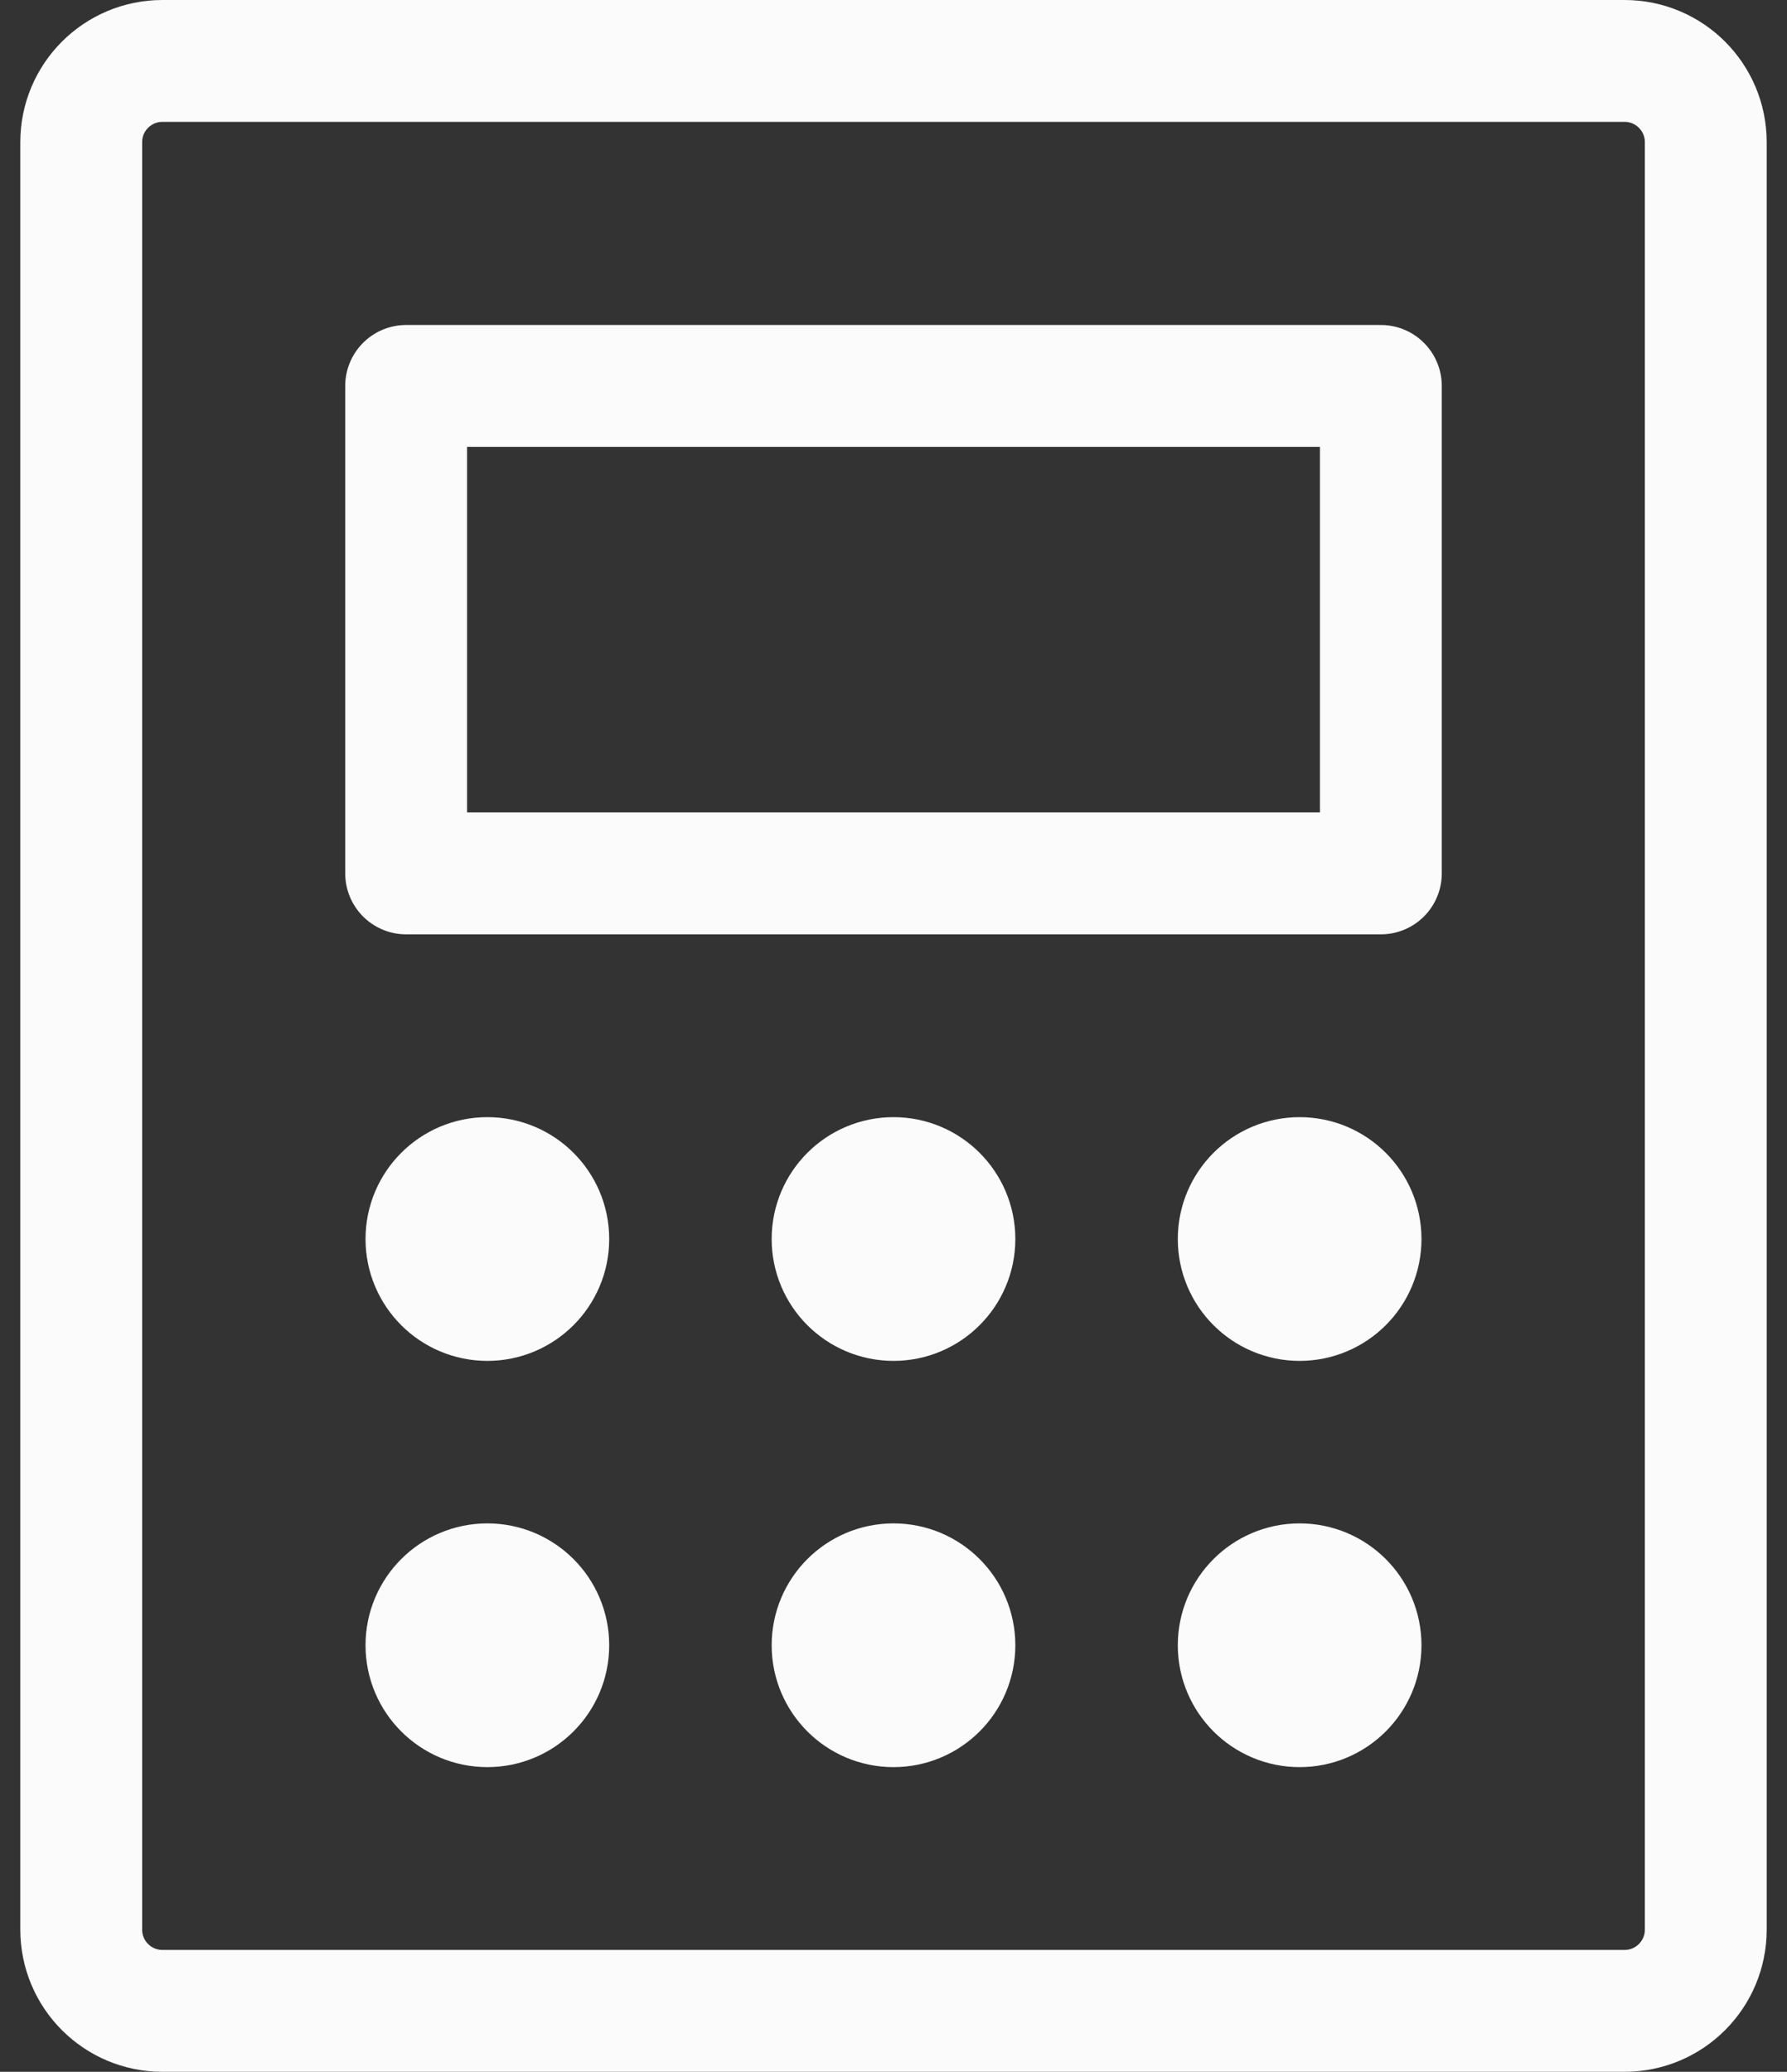 <svg width="44" height="51" viewBox="0 0 44 51" fill="none" xmlns="http://www.w3.org/2000/svg">
<rect x="0" y="0" width="44" height="51" fill="#333333" stroke="none"/>
<path d="M34 9.5H10V21.5H34V9.5Z" stroke="#FBFBFB" stroke-width="3" stroke-linecap="round" stroke-linejoin="round"/>
<path d="M42 47.5V3.5C42 2.395 41.105 1.5 40 1.5L4 1.5C2.895 1.5 2 2.395 2 3.5V47.5C2 48.605 2.895 49.5 4 49.5H40C41.105 49.5 42 48.605 42 47.5Z" stroke="#FBFBFB" stroke-width="3" stroke-linecap="round" stroke-linejoin="round"/>
<path d="M13.5 30.5C13.5 31.328 12.828 32 12 32C11.172 32 10.5 31.328 10.5 30.5C10.5 29.672 11.172 29 12 29C12.828 29 13.5 29.672 13.5 30.5Z" fill="#FBFBFB" stroke="#FBFBFB" stroke-width="3"/>
<path d="M23.5 30.5C23.5 31.328 22.828 32 22 32C21.172 32 20.5 31.328 20.5 30.5C20.5 29.672 21.172 29 22 29C22.828 29 23.5 29.672 23.5 30.5Z" fill="#FBFBFB" stroke="#FBFBFB" stroke-width="3"/>
<path d="M33.5 30.5C33.5 31.328 32.828 32 32 32C31.172 32 30.5 31.328 30.5 30.5C30.5 29.672 31.172 29 32 29C32.828 29 33.5 29.672 33.5 30.5Z" fill="#FBFBFB" stroke="#FBFBFB" stroke-width="3"/>
<path d="M13.5 40.5C13.5 41.328 12.828 42 12 42C11.172 42 10.5 41.328 10.5 40.5C10.5 39.672 11.172 39 12 39C12.828 39 13.5 39.672 13.5 40.5Z" fill="#FBFBFB" stroke="#FBFBFB" stroke-width="3"/>
<path d="M23.5 40.5C23.5 41.328 22.828 42 22 42C21.172 42 20.5 41.328 20.5 40.5C20.5 39.672 21.172 39 22 39C22.828 39 23.5 39.672 23.5 40.5Z" fill="#FBFBFB" stroke="#FBFBFB" stroke-width="3"/>
<path d="M33.5 40.5C33.5 41.328 32.828 42 32 42C31.172 42 30.5 41.328 30.5 40.5C30.5 39.672 31.172 39 32 39C32.828 39 33.5 39.672 33.5 40.5Z" fill="#FBFBFB" stroke="#FBFBFB" stroke-width="3"/>
</svg>
